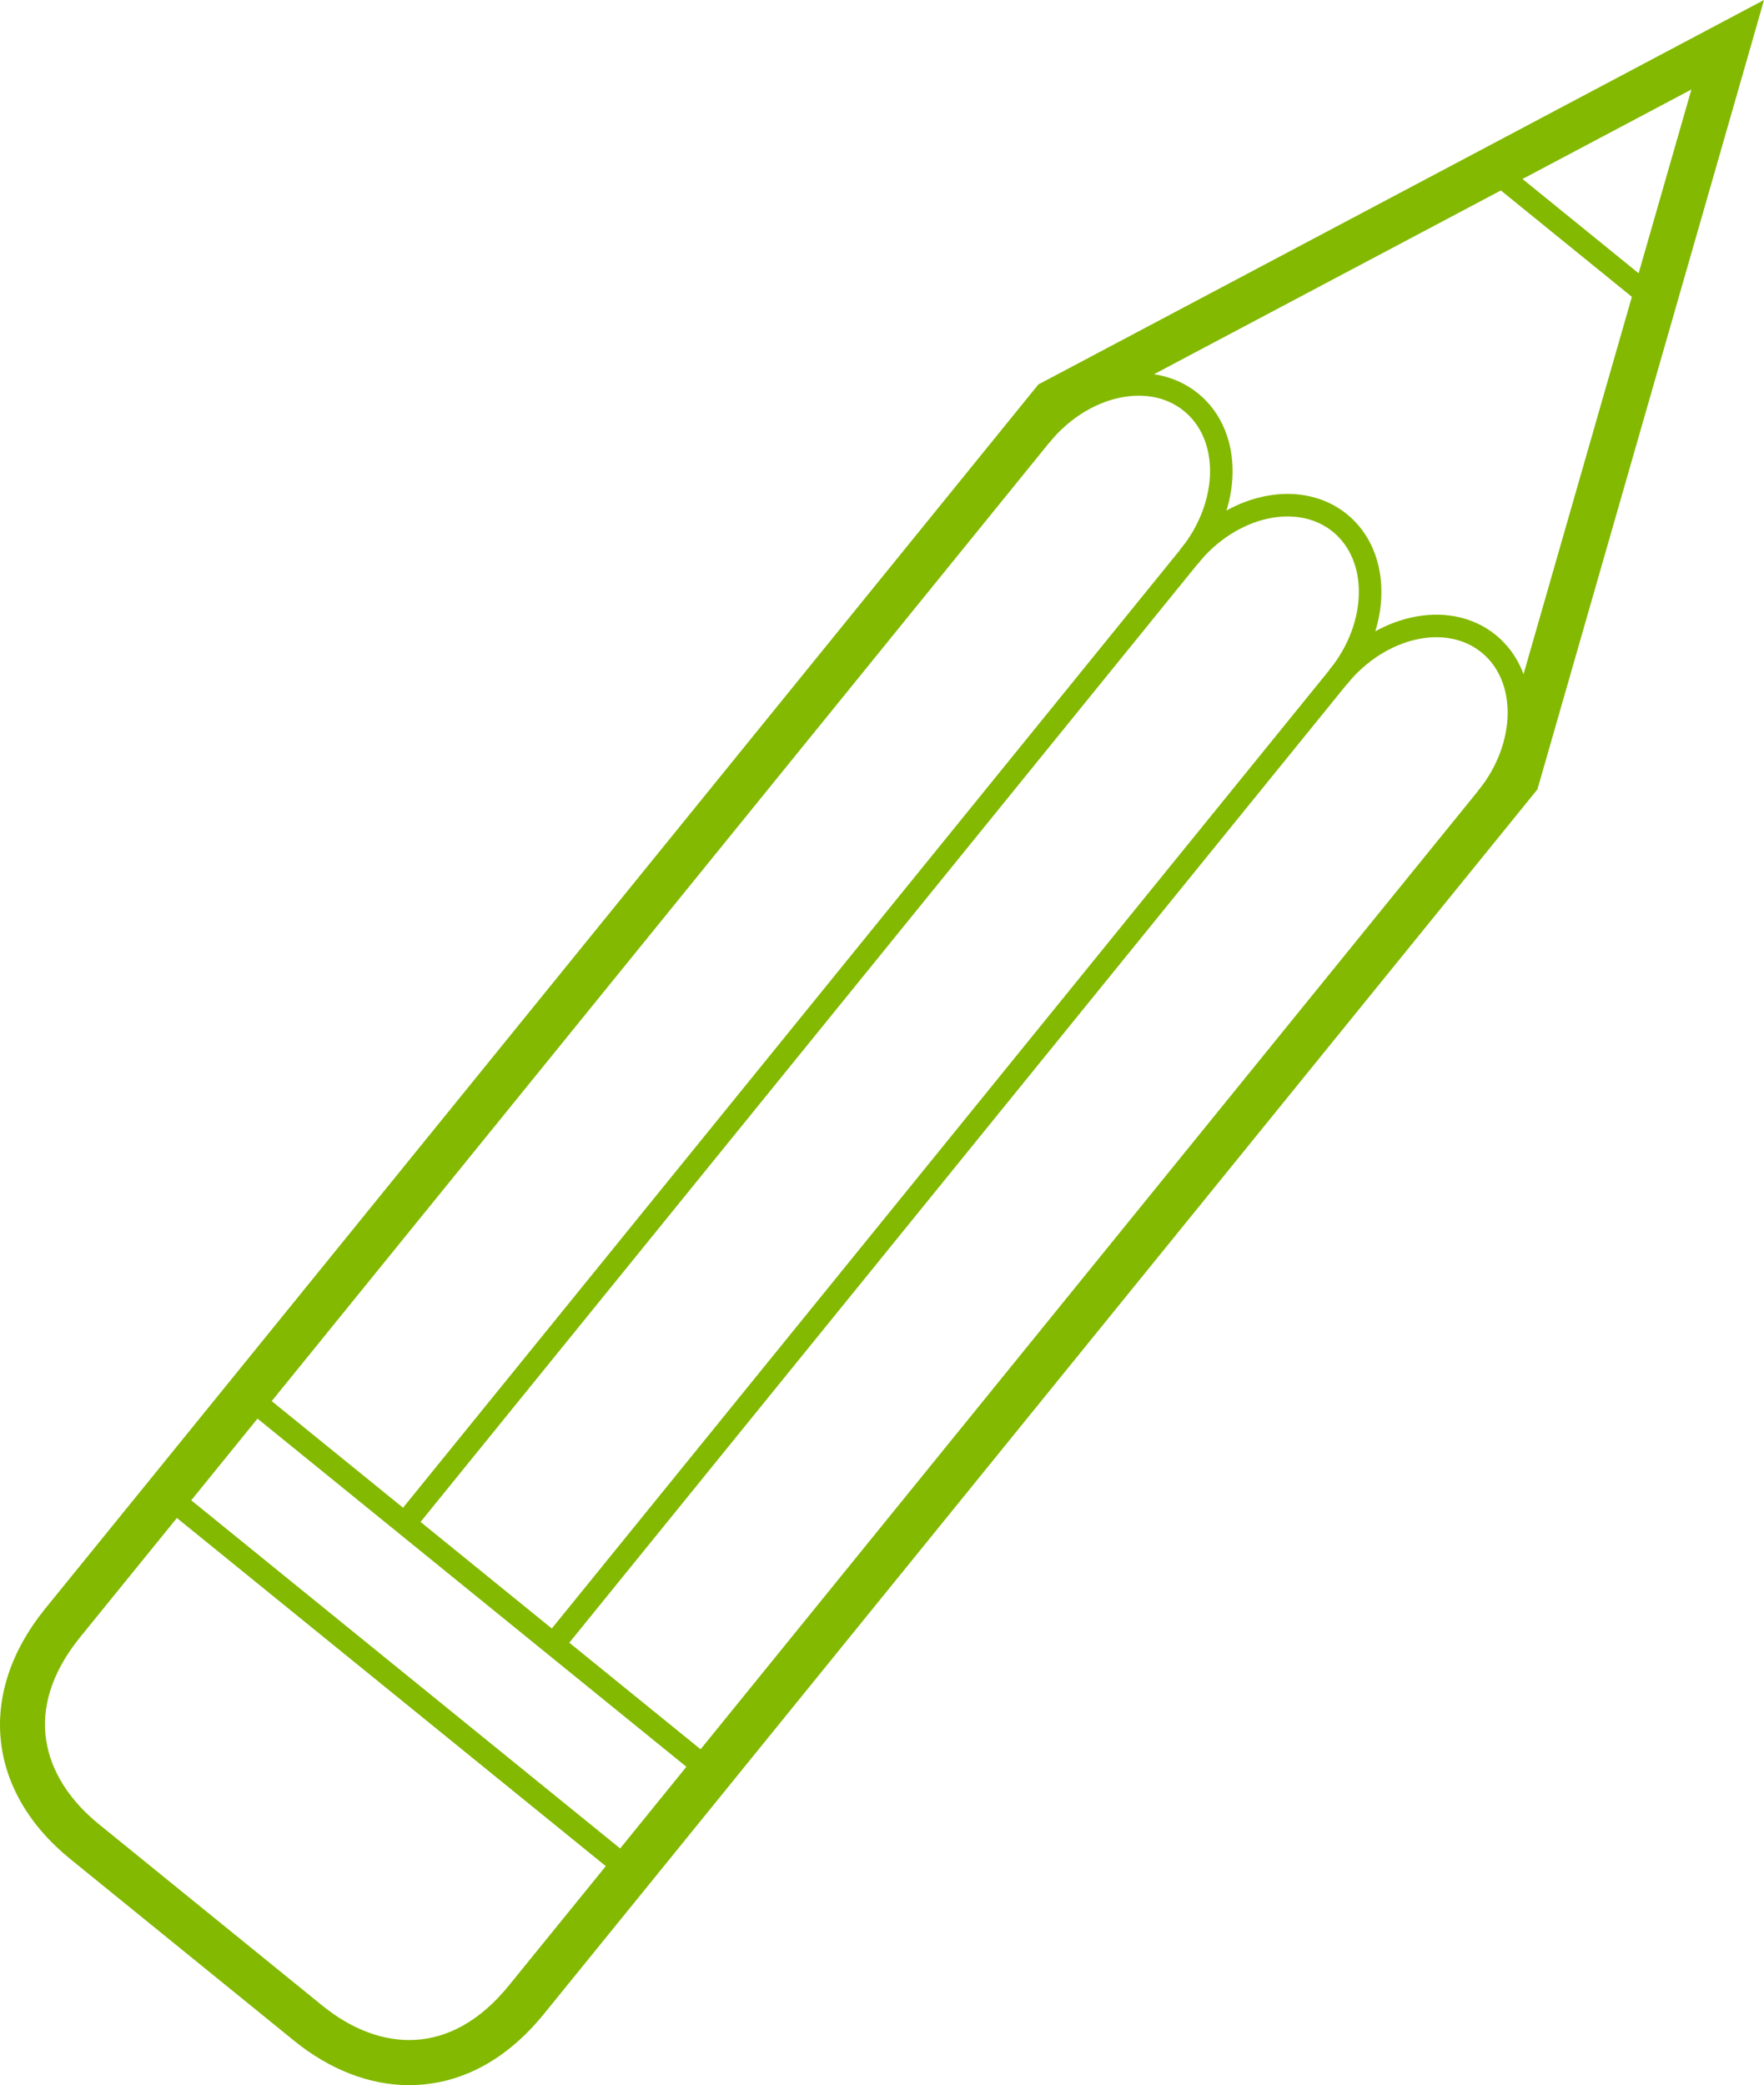 <?xml version="1.0" encoding="utf-8"?>
<!-- Generator: Adobe Illustrator 16.0.0, SVG Export Plug-In . SVG Version: 6.00 Build 0)  -->
<!DOCTYPE svg PUBLIC "-//W3C//DTD SVG 1.1//EN" "http://www.w3.org/Graphics/SVG/1.1/DTD/svg11.dtd">
<svg version="1.1" id="Vrstva_1" xmlns="http://www.w3.org/2000/svg" xmlns:xlink="http://www.w3.org/1999/xlink" x="0px" y="0px"
	 width="41.796px" height="49.39px" viewBox="0 0 41.796 49.39" enable-background="new 0 0 41.796 49.39" xml:space="preserve">
<g>
	<g>
		<path fill="#83B900" d="M40.506,1.59l-4.805,16.73l-20.97,25.841l-2.464,3.034c-0.791,0.976-1.688,1.394-2.571,1.394
			c-0.778,0-1.547-0.324-2.227-0.876l-5.297-4.299c-1.451-1.178-1.968-2.97-0.482-4.802l2.464-3.034l20.97-25.841L40.506,1.59
			 M41.796,0l-1.665,0.882L24.749,9.029l-0.145,0.076l-0.103,0.127L3.532,35.073l-2.464,3.034c-1.617,1.994-1.382,4.321,0.6,5.929
			l5.297,4.299c0.85,0.69,1.794,1.055,2.731,1.055c0.832,0,2.062-0.293,3.193-1.689l2.464-3.034l20.97-25.841l0.103-0.127
			l0.046-0.156l4.805-16.73L41.796,0L41.796,0z"/>
	</g>
	
		<polygon fill-rule="evenodd" clip-rule="evenodd" fill="none" stroke="#83B900" stroke-width="0.534" stroke-miterlimit="10" points="
		14.731,44.161 4.154,35.578 25.124,9.737 40.506,1.59 35.701,18.32 	"/>
	<g>
		<path fill-rule="evenodd" clip-rule="evenodd" fill="none" stroke="#83B900" stroke-width="0.534" stroke-miterlimit="10" d="
			M28.177,13.18c0.997-1.228,1.017-2.863,0.042-3.654c-0.974-0.79-2.57-0.434-3.567,0.794"/>
	</g>
	<g>
		<path fill-rule="evenodd" clip-rule="evenodd" fill="none" stroke="#83B900" stroke-width="0.534" stroke-miterlimit="10" d="
			M31.703,16.041c0.998-1.228,1.016-2.864,0.043-3.655c-0.975-0.789-2.572-0.434-3.569,0.794"/>
	</g>
	<g>
		<path fill-rule="evenodd" clip-rule="evenodd" fill="none" stroke="#83B900" stroke-width="0.534" stroke-miterlimit="10" d="
			M35.229,18.902c0.996-1.228,1.016-2.865,0.042-3.655s-2.569-0.434-3.567,0.794"/>
	</g>
	
		<line fill-rule="evenodd" clip-rule="evenodd" fill="none" stroke="#83B900" stroke-width="0.534" stroke-miterlimit="10" x1="32.212" y1="15.414" x2="13.045" y2="39.033"/>
	
		<line fill-rule="evenodd" clip-rule="evenodd" fill="none" stroke="#83B900" stroke-width="0.534" stroke-miterlimit="10" x1="28.686" y1="12.553" x2="9.52" y2="36.173"/>
	
		<line fill-rule="evenodd" clip-rule="evenodd" fill="none" stroke="#83B900" stroke-width="0.534" stroke-miterlimit="10" x1="6.063" y1="33.227" x2="16.639" y2="41.81"/>
	<path fill="none" stroke="#83B900" stroke-width="0.534" stroke-miterlimit="10" d="M4.154,35.578L1.69,38.612
		c-1.485,1.832-0.969,3.624,0.482,4.802l5.297,4.299c1.452,1.18,3.312,1.315,4.798-0.518l2.464-3.034L4.154,35.578z"/>
	
		<line fill-rule="evenodd" clip-rule="evenodd" fill="none" stroke="#83B900" stroke-width="0.534" stroke-miterlimit="10" x1="35.52" y1="4.134" x2="39.044" y2="6.994"/>
</g>
</svg>
